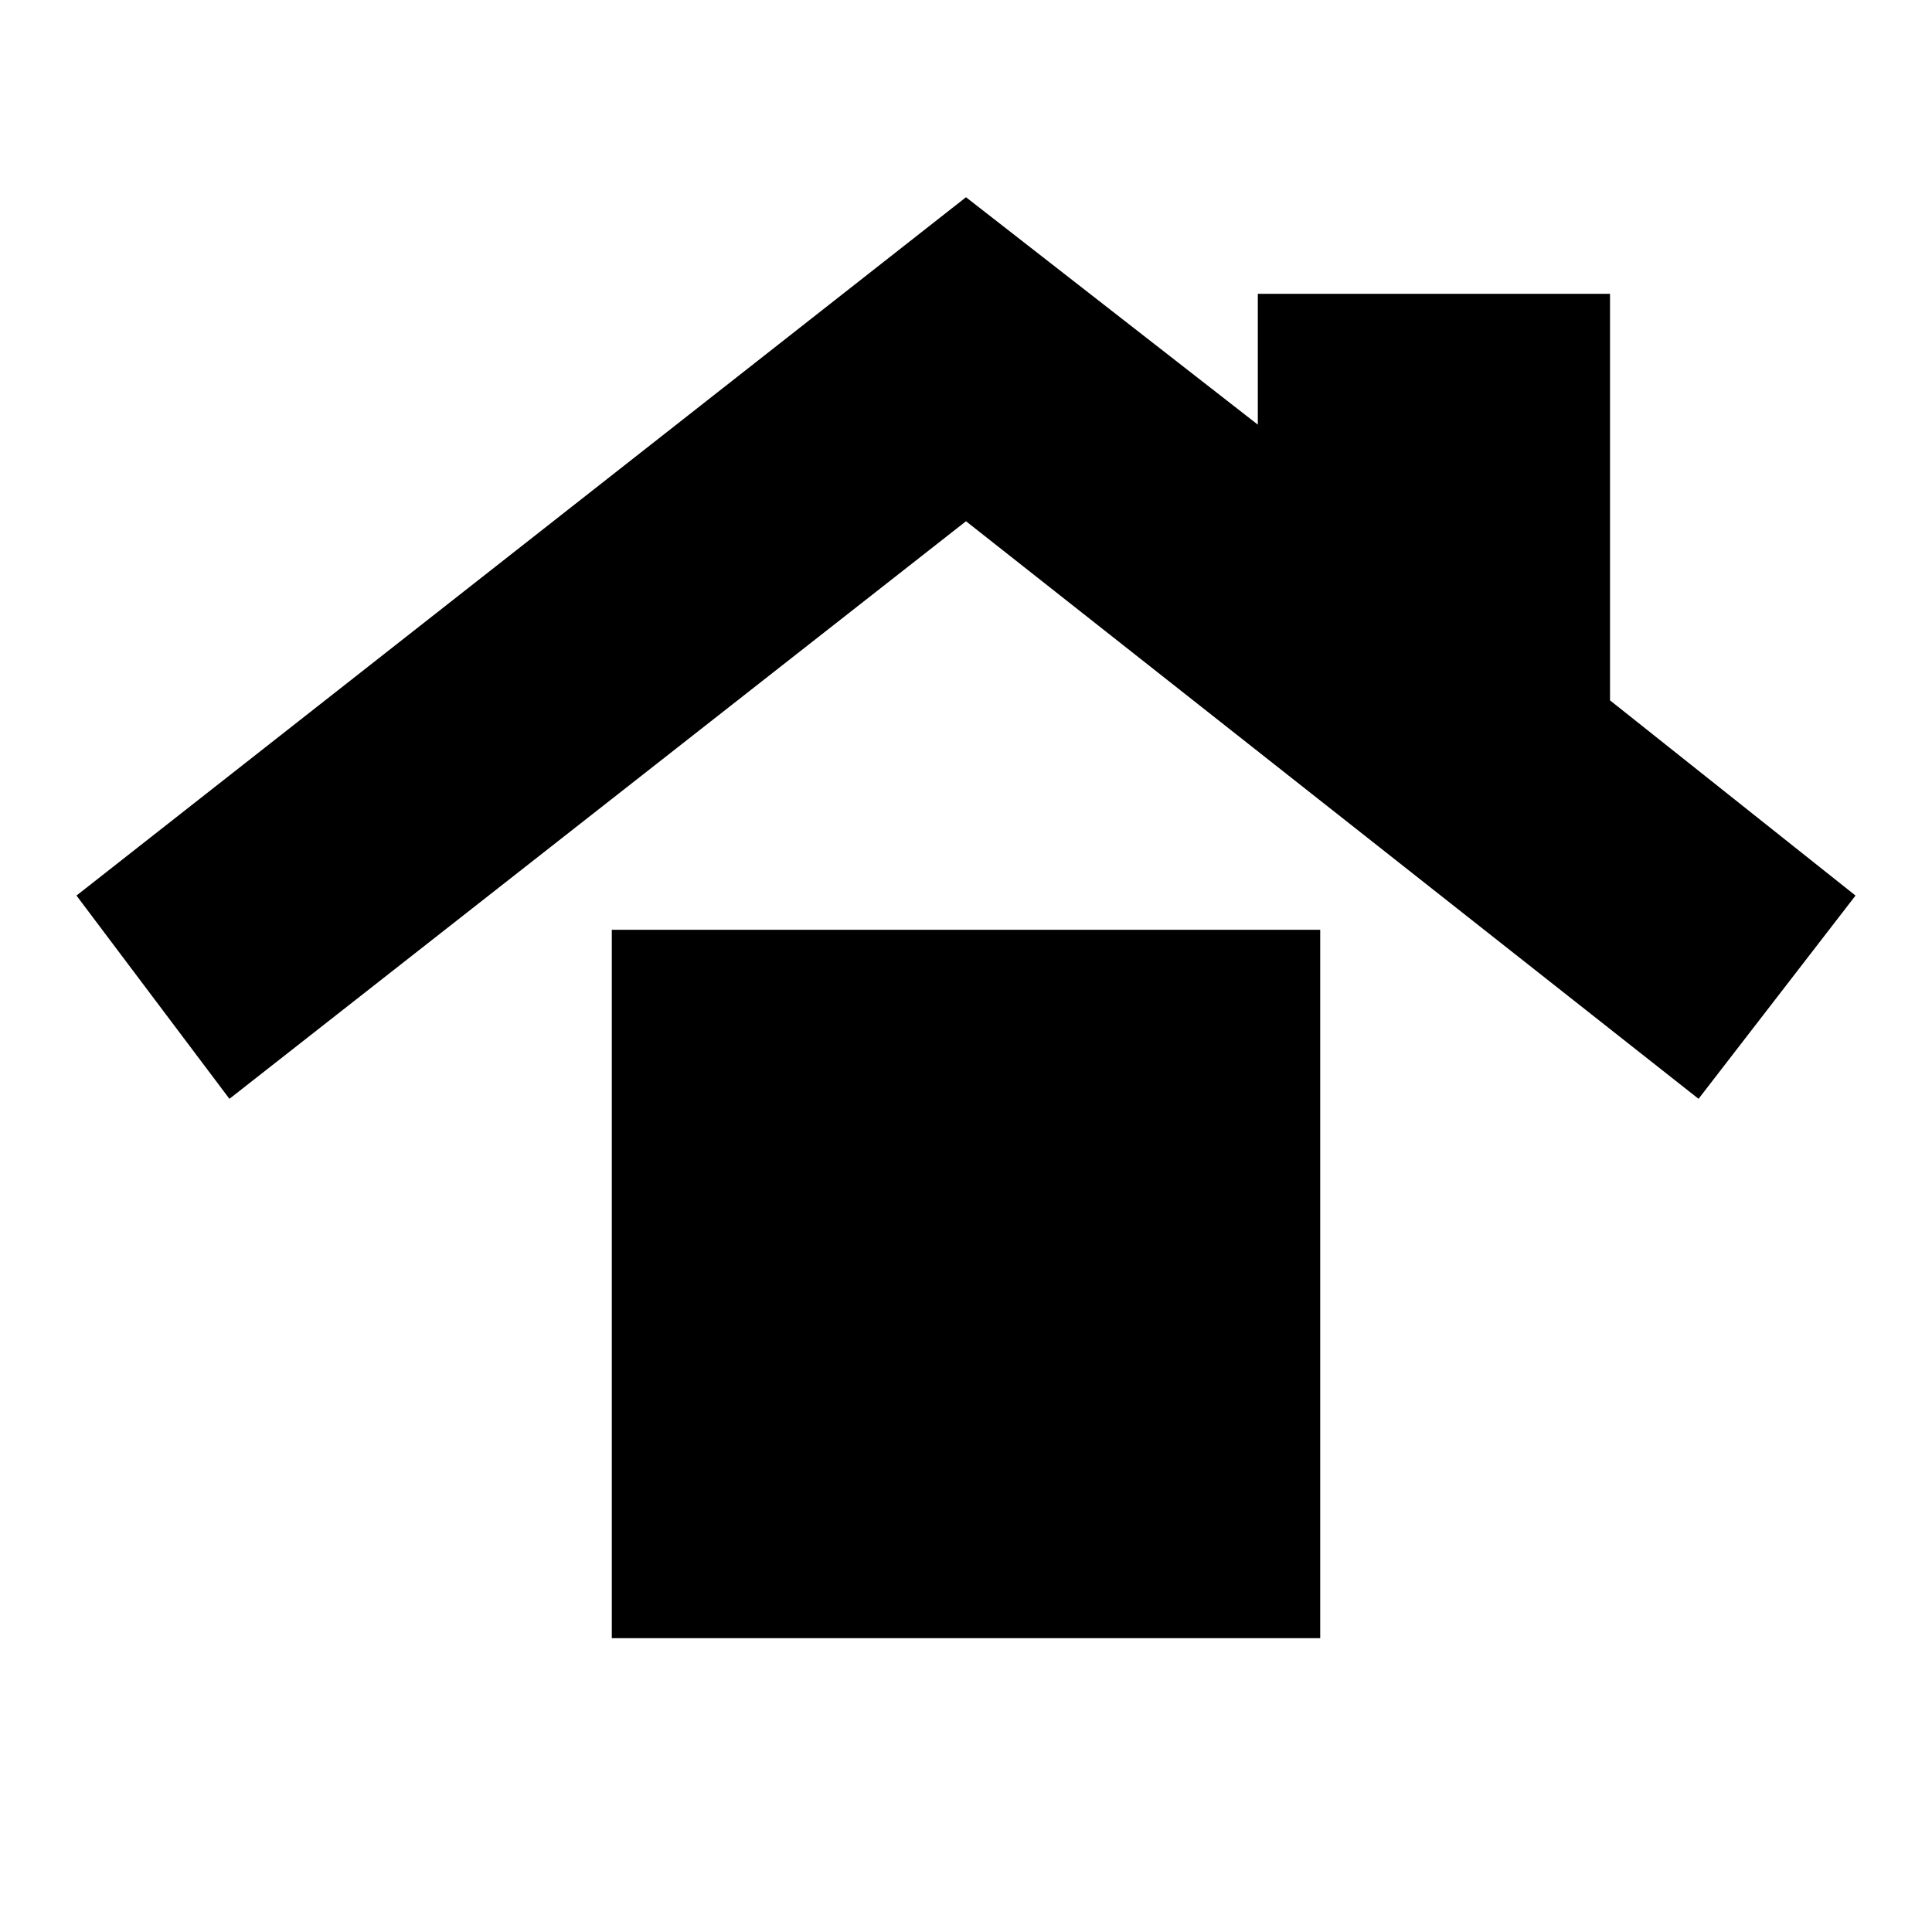 <svg xmlns="http://www.w3.org/2000/svg" height="20" viewBox="0 -960 960 960" width="20"><path d="M304-146v-352h352v352H304ZM114-414 38-515l442-347 145 113v-65h175v202l122 97-78 101-364-287-366 287Z"/></svg>